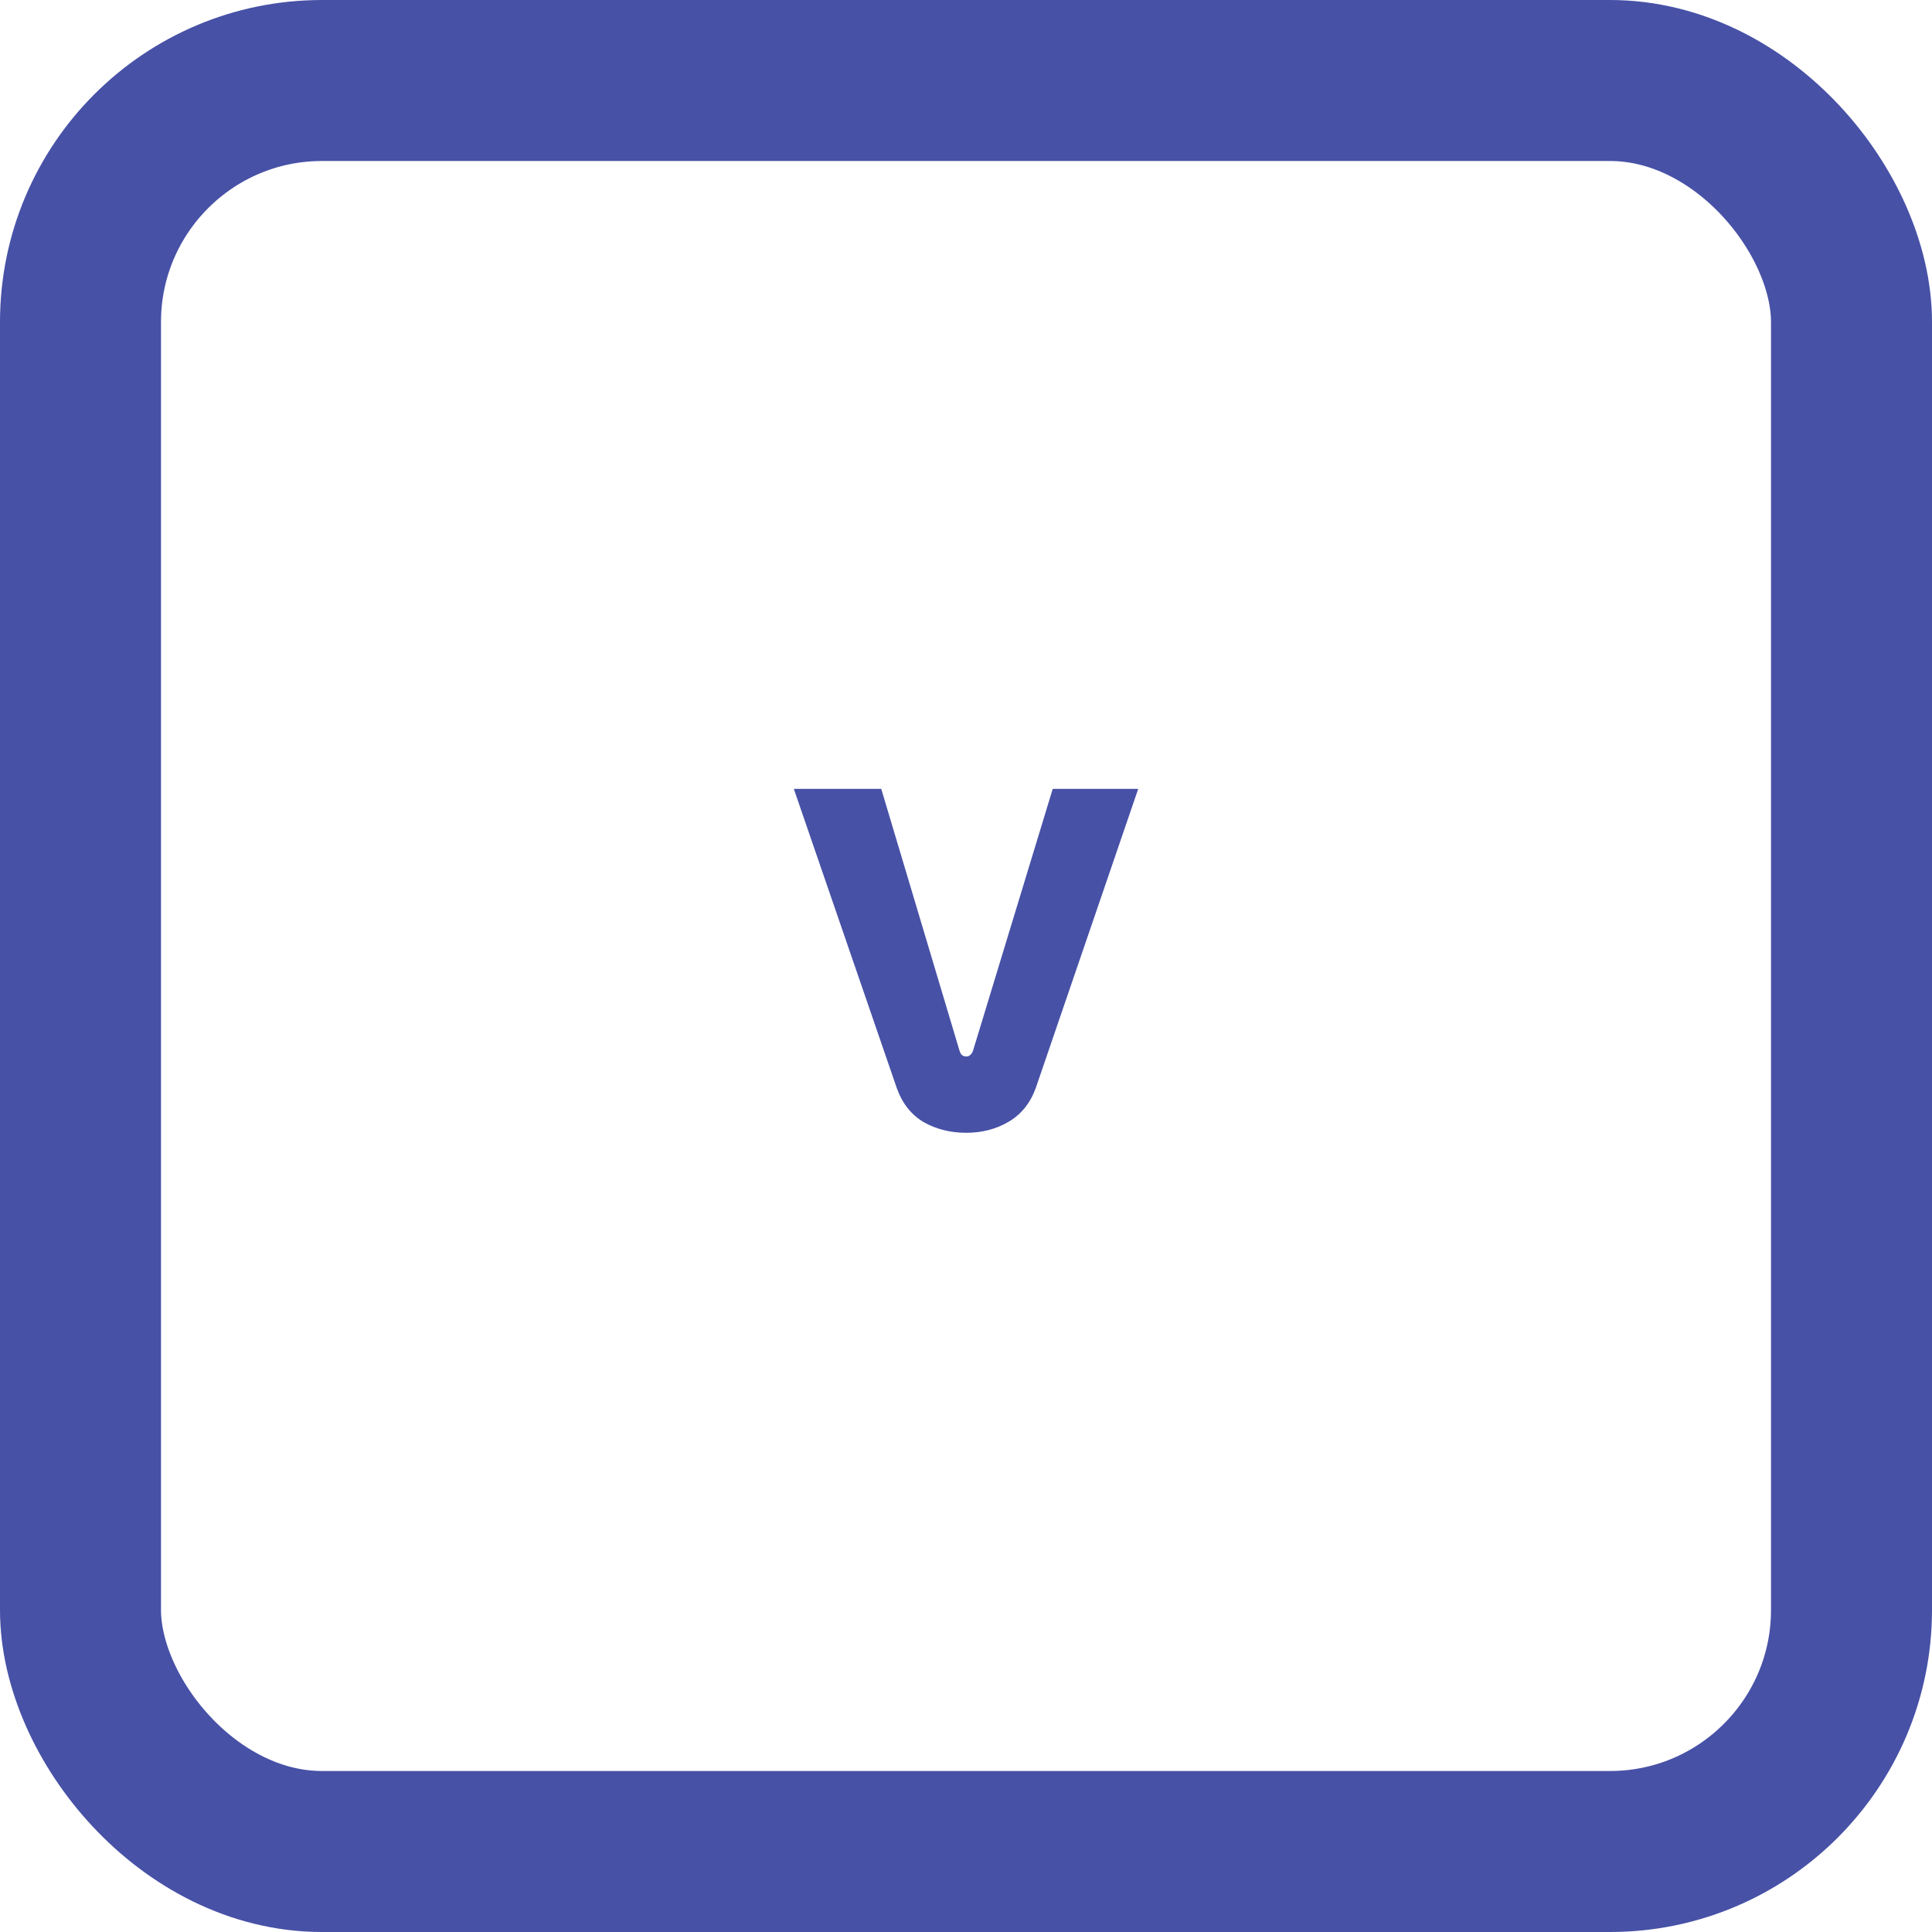 <svg width="96" height="96" viewBox="0 0 96 96" fill="none" xmlns="http://www.w3.org/2000/svg">
<rect x="4" y="4" width="88" height="88" rx="12" stroke="#4751A6" stroke-width="8" stroke-linejoin="round"/>
<path d="M48.013 56.288C47.229 56.288 46.525 56.112 45.901 55.76C45.277 55.392 44.829 54.824 44.557 54.056L39.445 39.2H43.789L47.677 52.208C47.709 52.304 47.749 52.376 47.797 52.424C47.861 52.472 47.933 52.496 48.013 52.496C48.093 52.496 48.157 52.472 48.205 52.424C48.269 52.376 48.317 52.304 48.349 52.208L52.309 39.2H56.557L51.469 54.056C51.197 54.808 50.749 55.368 50.125 55.736C49.501 56.104 48.797 56.288 48.013 56.288Z" fill="#4751A6"/>
</svg>
